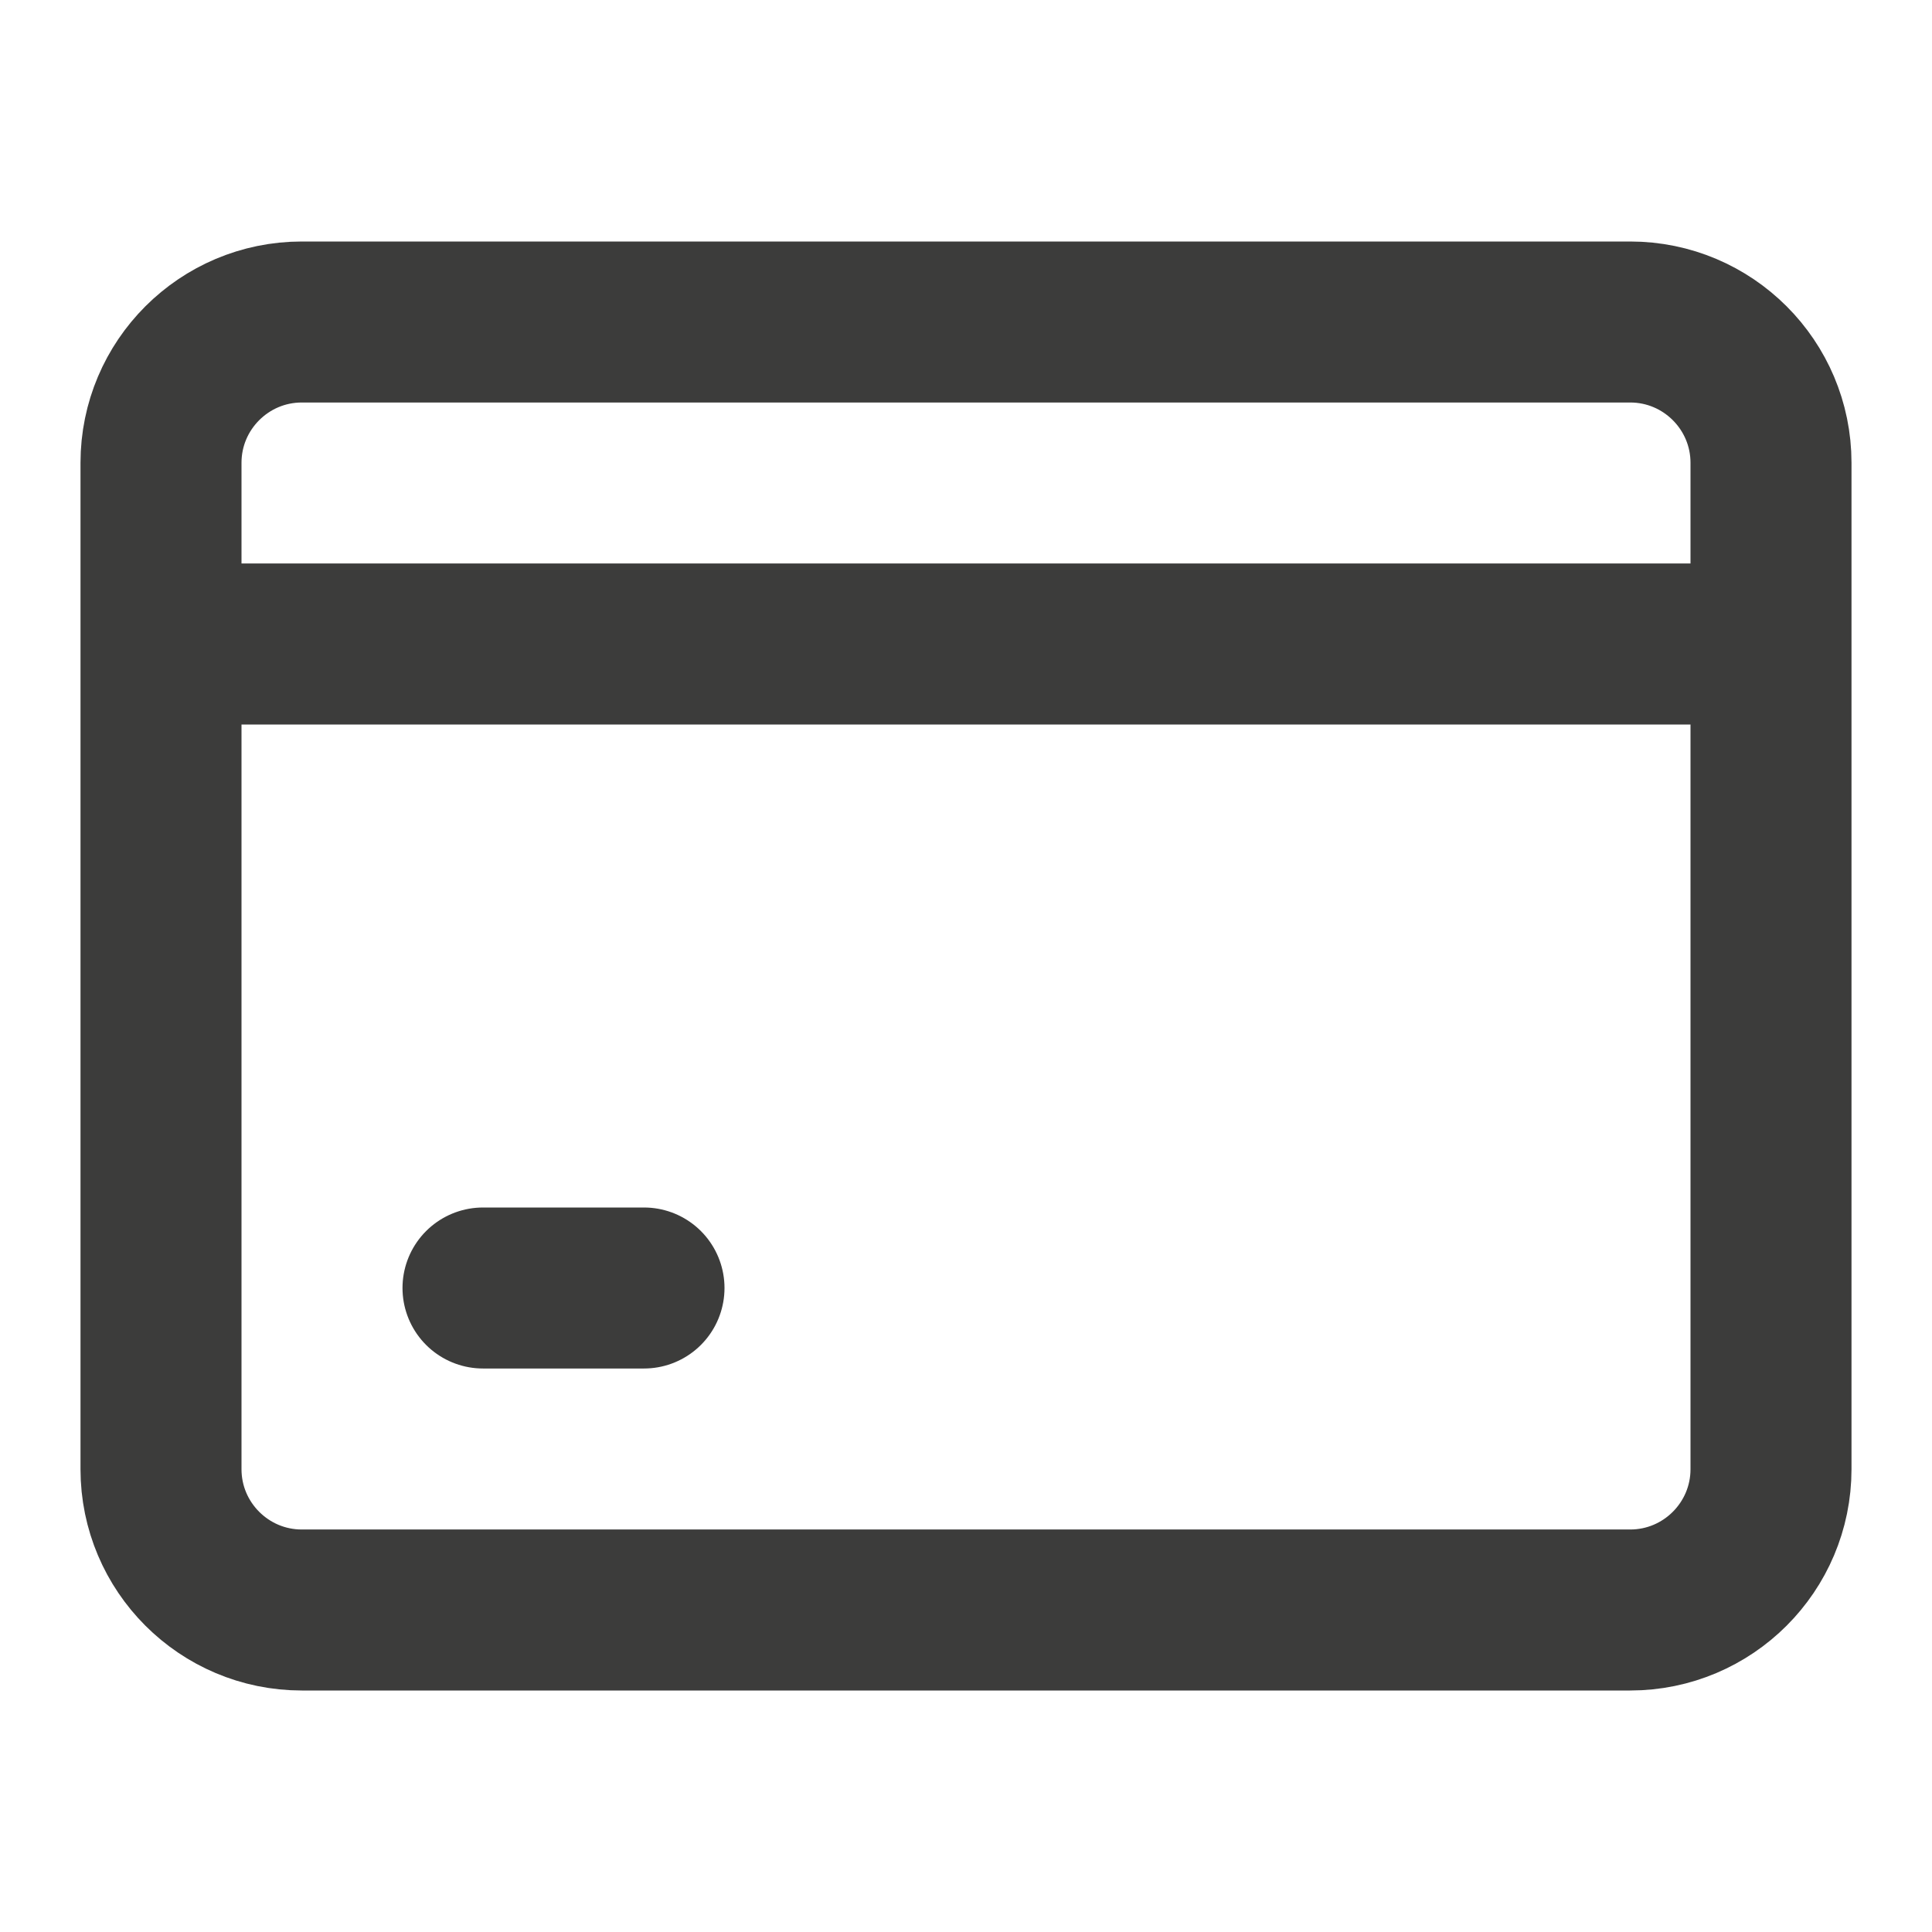 <svg width="18" height="18" viewBox="0 0 18 18" fill="none" xmlns="http://www.w3.org/2000/svg">
<path d="M1.5 4.312C1.5 3.588 2.088 3 2.812 3H15.188C15.912 3 16.5 3.588 16.5 4.312V13.688C16.5 14.412 15.912 15 15.188 15H2.812C2.088 15 1.5 14.412 1.5 13.688V4.312Z" stroke="#3C3C3B" stroke-width="1.5" stroke-miterlimit="10" stroke-linecap="round" stroke-linejoin="round"/>
<path d="M1.547 6H15.75" stroke="#3C3C3B" stroke-width="1.5" stroke-miterlimit="10" stroke-linecap="round" stroke-linejoin="round"/>
<path d="M6 12L4.5 12" stroke="#3C3C3B" stroke-width="1.5" stroke-miterlimit="10" stroke-linecap="round" stroke-linejoin="round"/>
</svg>
